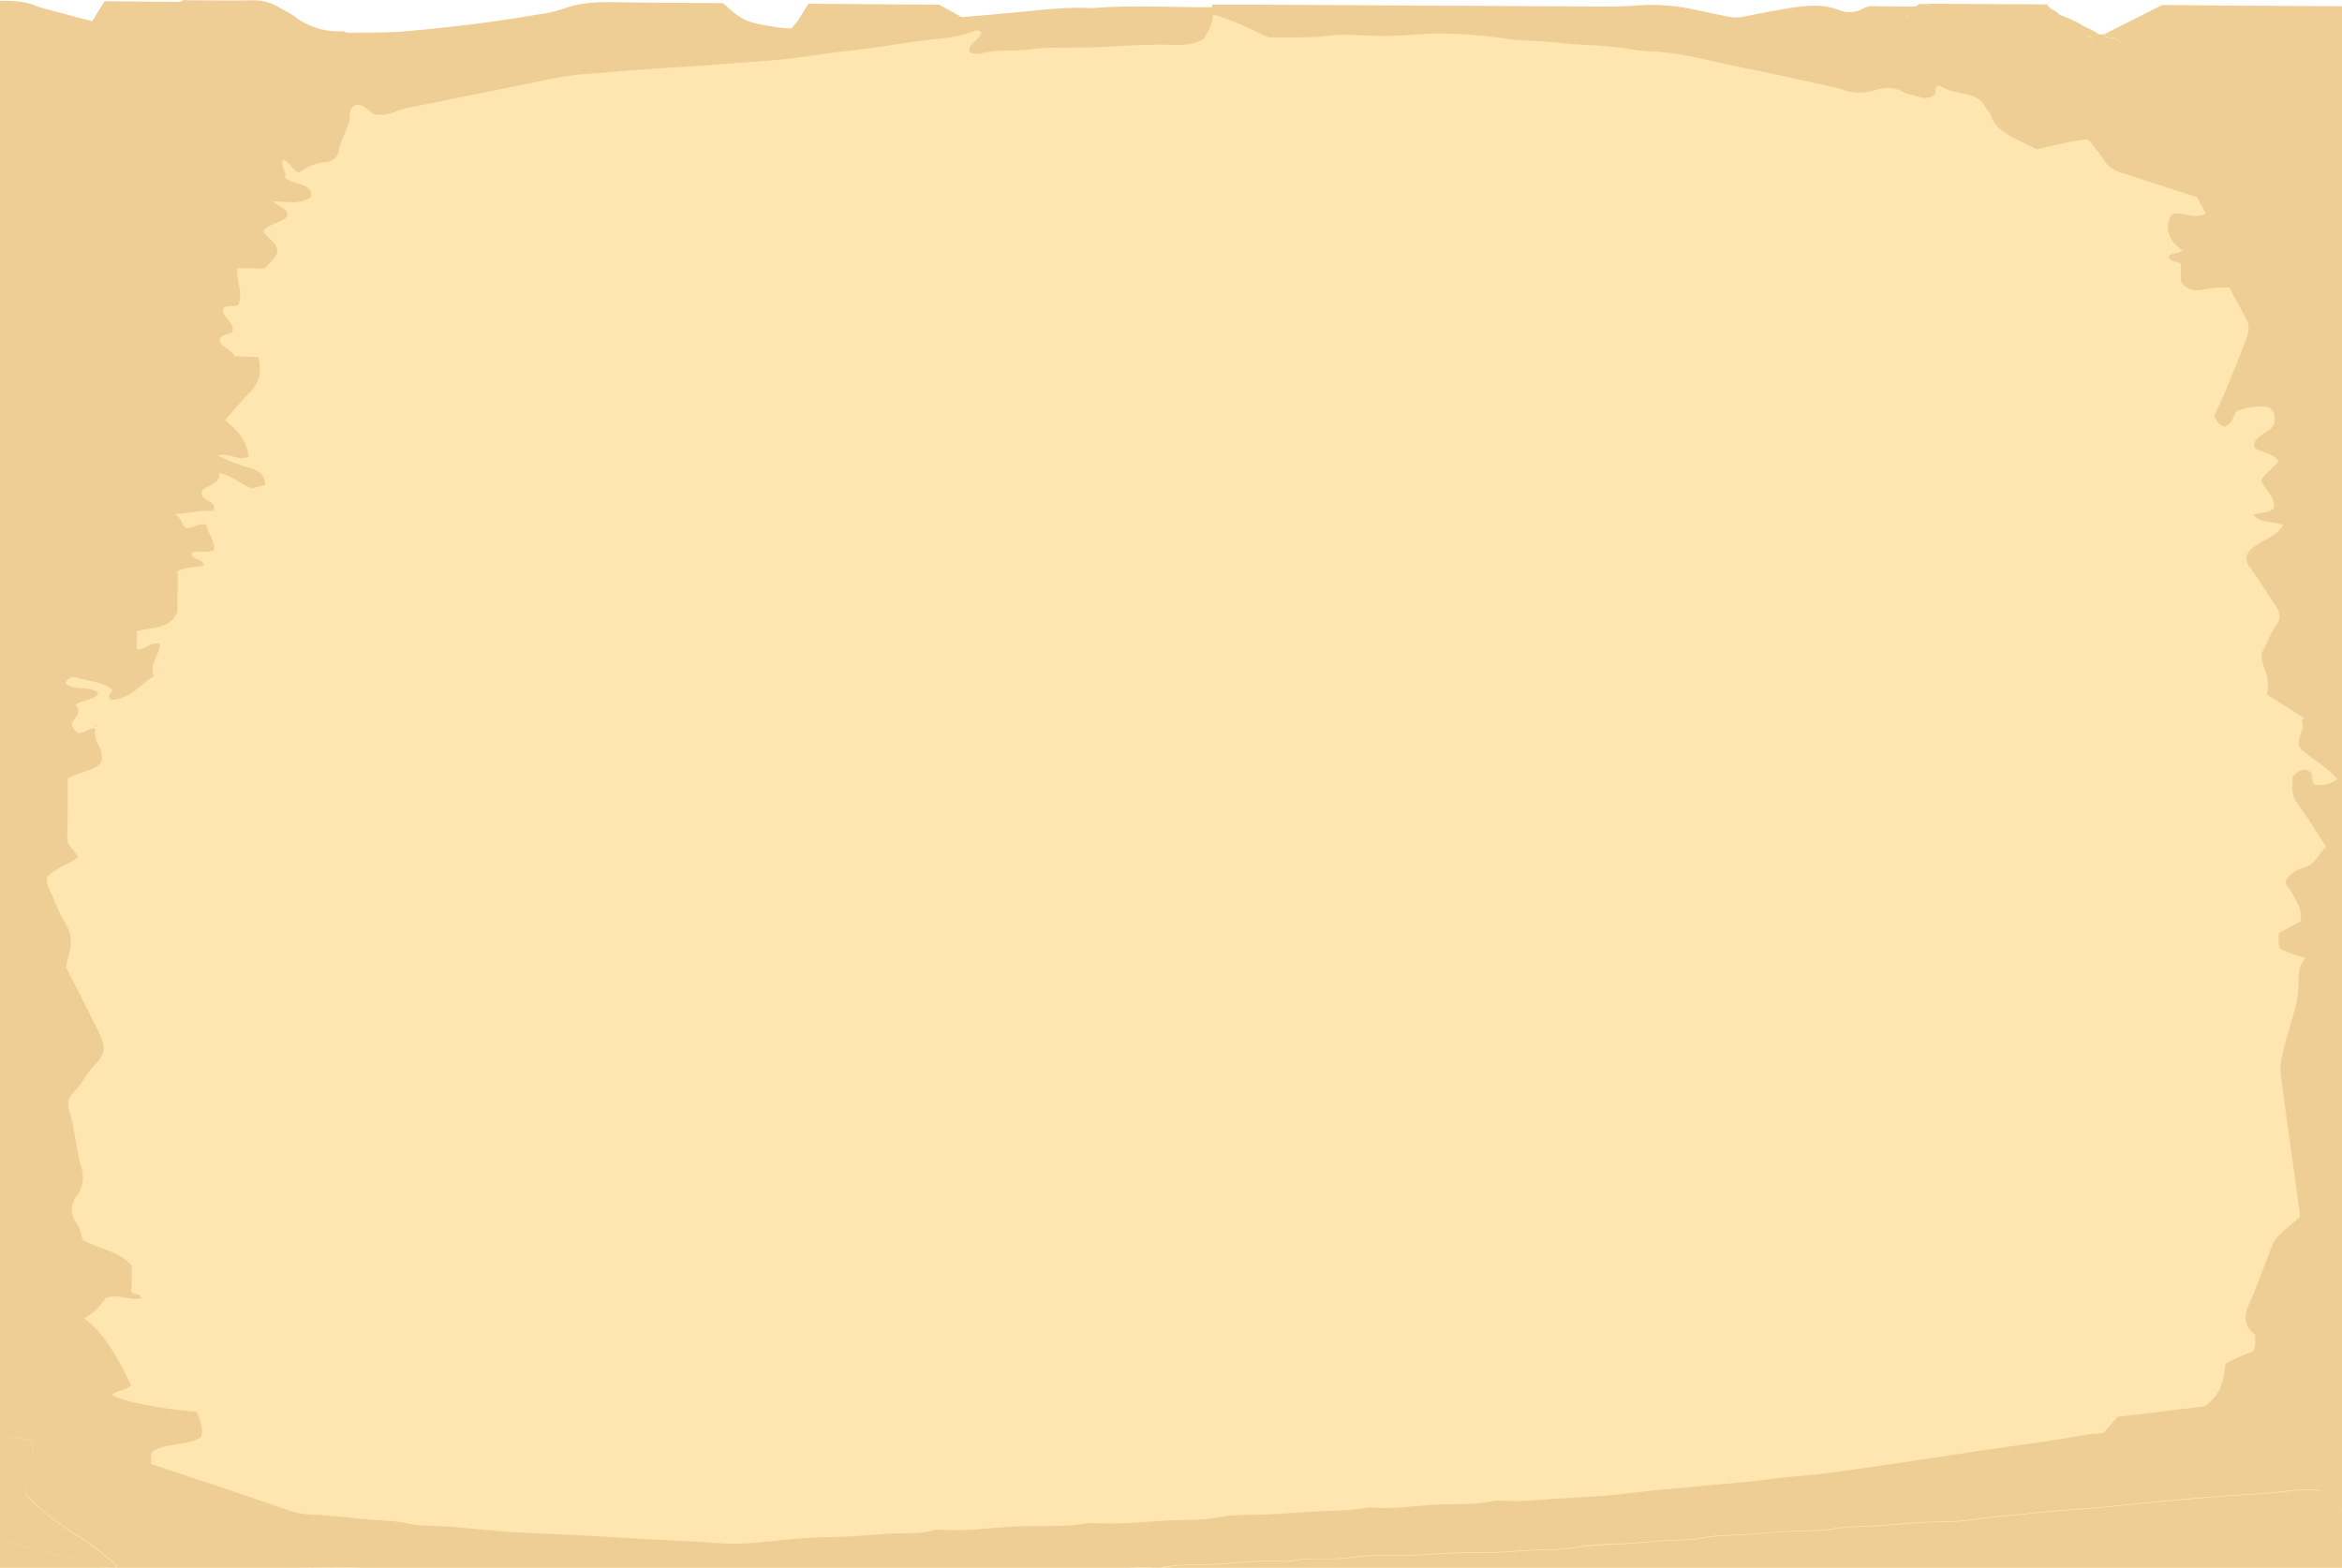 <?xml version="1.0" encoding="utf-8"?>
<!-- Generator: Adobe Illustrator 23.0.3, SVG Export Plug-In . SVG Version: 6.00 Build 0)  -->
<svg version="1.1" id="Ebene_1" xmlns="http://www.w3.org/2000/svg" xmlns:xlink="http://www.w3.org/1999/xlink" x="0px" y="0px"
	 viewBox="0 0 750 502.1" style="enable-background:new 0 0 750 502.1;" xml:space="preserve">
<style type="text/css">
	.st0{fill:#FFE5B0;}
	.st1{fill:#EECE94;}
</style>
<title>texture-paper-s</title>
<polygon class="st0" points="750,503 0,503 0,11.5 379.9,7.8 385.3,11.5 387.3,4.3 672.7,16.4 750,11.5 "/>
<polygon class="st0" points="618.1,26.9 617.9,26.6 618.3,26.7 "/>
<g>
	<path class="st1" d="M758.6,163.4c0.6-4.9,0.4-9.8,0.8-14.6c0.9-10.4,0.4-20.8,0.5-31.2c0-0.9,0.3-2-0.7-2.7
		c-1.7-1.1-1.7-2.7-1.5-4.1c0.2-2.4-0.2-4.9-1.1-7.2c-1.4-4.3-2.4-8.7-1.8-13.3c1.1-1.5,3.4-2.7,2.9-4.8c-0.2-1.3-2.3-1.3-2.8-2.2
		c-0.4-3.4-2.6-6.7-0.4-10c0.1-0.6,0.2-1.1,0.4-1.6c3.4-6.7,2.4-13.6,2.1-20.5c0-0.4-0.1-0.8-0.4-1.2c-3.4-5.2-2.5-11-4-16.4
		c0,0,0,0,0,0c-0.6-3,1.3-5.9,1.1-8.9c-4.2,0.3-4.2,0.3,0,0c1.8-7.2,3.9-14.5,1.2-21.8c-1.1-0.5-2.4,0-3-0.9l-19.5-0.1c0,0,0,0,0,0
		l-17.3-0.1c0,0,0,0,0,0l-22.7-0.2L673.8,11c0.6,1.6,2.9,0.6,4.1,1.5c2,2.1,1.9,2.1-0.1,0c-1.2-0.8-3.5,0.2-4.1-1.5H672c0,0,0,0,0,0
		c-1.1-1.1-2.8-1.7-4.3-2.4c0,0,0,0-0.1,0c-2.4-1.7-5.3-2.8-8.3-4c-3.9,0-7.9,0.1-11.8-0.1c-7.8-0.3-15.6,0.8-23.4,0.9
		c-4.5,0-9,0.7-13.6,0.3c-0.1-0.7,0.1-1.2,0.5-1.4c-0.3,0.3-0.5,0.7-0.4,1.4c4.6,0.4,9.1-0.3,13.6-0.3c7.8-0.1,15.6-1.2,23.4-0.9
		c3.9,0.2,7.9,0.1,11.8,0.1c-0.9-1.3-3.3-1.6-3.8-3.2l-37.9-0.2c0,0.5-0.1,0.8-0.3,1.1c0.2-0.2,0.2-0.6,0.2-1h-3.2
		c-0.6,1-1.8,0.8-2.8,0.8c-3.6,0-7.2-0.1-10.8-0.1c-1.6-0.2-3.1,0.1-4.5,0.9c-2.2,1.2-4.8,1.3-7.2,0.4c-5.4-2.2-10.7-1.5-16.1-0.7
		c-4.9,0.8-9.7,1.7-14.5,2.7c-1.7,0.4-3.5,0.4-5.2,0c-5.4-1-10.6-2.4-16.1-3.2c-4.1-0.5-8.2-0.7-12.3-0.4c-3.4,0.3-6.8,0.4-10.2,0.4
		c-37.3-0.2-74.7-0.4-112-0.6c-2.3,0-12.3,0-14.6,0v3.1c5.1,1.1,13.9,5.3,18.2,7.4c6.1-0.2,12.3,0.3,18.6-0.5
		c5.1-0.7,10.4-0.2,15.7,0c8.3,0.3,16.4-1.2,24.7-0.7c6.1,0.3,12,0.8,18,1.7c3.3,0.5,6.8,0.5,10.1,0.7c4.8,0.3,9.5,1,14.4,1.2
		c5.1,0.2,10.2,0.6,15.3,1.5c3.5,0.6,7.1,0.5,10.6,0.9c7.5,0.9,14.5,2.8,21.7,4.3c10.8,2.1,21.5,4.6,32.3,6.9
		c0.8,0.2,1.7,0.4,2.5,0.7c3.1,1.2,6.6,1.3,9.8,0.3c3-0.9,6.1-1.4,9.2,0.3c1.5,0.9,3.6,1.2,5.4,1.7c1.3,0.5,2.8,0.5,4.1-0.1
		c1.8-0.8,0.6-2.3,1.6-3.3c0.3,0,0.8-0.2,1-0.1c2.5,1.7,5.8,2.1,8.8,2.8c2.7,0.6,4.3,1.7,5.4,3.5c0.6,1.1,1.7,2.1,2.1,3.3
		c2,5.9,9.3,7.6,14.6,10.8c5.6-1.3,10.8-2.8,16.5-3.3c1.8,2.4,3.8,4.6,5.3,7c1.3,1.9,3.2,3.2,5.3,3.7c8.1,2.6,16.1,5.2,24.3,7.9
		l2.8,5.2c-3.8,2.2-7.5-0.9-10.8,0.2c-2.7,3.6-1.4,8.7,3.5,11.6c-1.2,1-3.3,0.8-4.6,1.7c-0.1,2,2.6,1.6,3.9,2.6v5.5
		c1.8,3.2,5,3.3,8,2.6c2.5-0.5,5-0.6,7.5-0.5c1.9,3.6,4,7.1,5.7,10.7c1.1,2.2,0.3,4.4-0.6,6.7c-3.1,7.8-6,15.6-9.9,23.6
		c0.5,1.1,0.9,2.7,3.2,3.6c2.8-1.1,2.8-3.4,3.8-4.9c3.3-1.4,6.9-1.9,10.4-1.4c2.4,1.7,2.1,3.7,1.8,5.6c-1.6,2.8-7.2,3.6-6.3,7.4
		c2.4,1.7,6.3,1.7,7.7,4.4c-1.8,2.2-4.3,3.8-5.6,6c1.1,3.1,4.9,5.5,4,9c-1.5,1.7-4.2,1.2-6.5,2.1c2.3,2.8,6.4,2,9.6,3.2
		c-1.2,2.3-3.7,3.8-6.3,5.1c-1.2,0.6-2.3,1.3-3.3,2.1c-2.2,1.8-3,3.8-1.2,6.2c2.9,4,5.4,8.2,8.2,12.3c1.5,2.2,2.1,4.2,0.3,6.5
		s-2.4,5-3.9,7.4c-1.8,2.9,0.2,5.8,0.9,8.7c0.5,2,0.5,4.1,0.1,6.1c4,2.5,8,5,12,7.5l-0.9,0.7c1.3,3-1.9,5.7-0.6,8.8
		c3.5,3.5,8.8,6.1,12,10c-2,1.7-4.7,2.3-7.3,1.7c-1.6-1.3,0.6-4.1-3.1-4.6c-1.8-0.1-2.7,1-3.9,2.1c0.1,2.6-0.8,5.4,1.2,8.1
		c3.3,4.7,6.4,9.5,9.5,14.3c-2.2,2.1-3.5,5.8-6.7,6.6c-2.4,0.6-4.5,1.9-5.9,3.9c-1.2,1.5,0.9,2.7,1.5,4c1.4,2.8,3.7,5.6,2.9,9.5
		l-6.9,3.7c0,2.2-0.4,3.5,0.4,5c2.2,1.3,5.1,2.1,8.2,3.1c-2.7,2.7-2.3,5.9-2.3,8.9c0,7.3-5.7,19.4-5.8,26.7c0,3.5,6.2,44.2,6.2,47.2
		c-3.3,3.3-7.4,5.5-8.8,9.1c-2.6,6.5-4.8,13.1-7.7,19.5c-1.6,3.6-1.2,6.6,2.2,9.2c-0.1,1.7,0.4,3.4-0.6,5.3c-3.1,1.1-6.1,2.4-8.9,4
		c-0.5,4.8-1.1,9.6-6.6,13.6l-28,3.4l-4.4,5.1c-1.8,0.3-3.3,0.3-4.9,0.5c-7.4,1.3-14.9,2.5-22.4,3.5c-13.6,1.8-27.1,4.1-40.7,6
		c-8.5,1.2-17,2.6-25.6,3.5c-5.5,0.5-11,0.9-16.3,1.7c-6.8,0.9-13.7,1.2-20.6,2c-6.1,0.7-12.4,1-18.5,1.8c-7.6,1-15.2,1.5-22.8,1.9
		c-7.3,0.3-14.6,1.4-22,0.8c-0.5-0.1-1.1,0-1.6,0.1c-6,1.4-12.4,0.9-18.6,1.2c-6.7,0.4-13.5,1.5-20.4,0.9c-0.5,0-1.1,0-1.6,0.1
		c-5.4,1-11,0.9-16.4,1.2c-5.7,0.3-11.4,0.8-17.1,1c-4.2,0.2-8.7-0.1-12.8,0.7c-5.1,1-10.4,1-15.4,1.1c-8.6,0.3-17.1,1.5-25.8,0.9
		c-0.5-0.1-1.1-0.1-1.6,0c-8.2,1.6-16.7,0.6-25.1,1.2c-7.6,0.5-15.3,1.5-23,0.9c-0.4,0-0.7,0-1.1,0.1c-4.8,1.5-9.9,0.9-14.8,1.2
		c-6,0.4-12.1,1-18.2,1.1c-4.4,0.1-8.9,0.2-13.3,0.7c-7.4,0.7-14.9,1.8-22.3,1.3c-8.9-0.7-17.8-1-26.7-1.5
		c-12.1-0.8-24.2-1.4-36.4-1.9c-8.9-0.4-17.7-1.6-26.6-2.1c-3.5-0.2-7.2-0.1-10.6-0.9c-4.7-1-9.5-0.9-14.3-1.4s-9.5-1-14.4-1.3
		c-2.8,0-5.6-0.4-8.3-1.1c-7-2.4-14-4.8-21-7.2c-8-2.6-15.9-5.3-24.1-8c0.1-1.1-0.4-2.5,0.4-4c4.3-2.9,11.3-1.8,15.6-4.6
		c0.8-3.1-0.4-5.5-1.4-8.1c-12.2-1-24.1-3.4-27.2-5.5c1.7-1.4,4.6-1.4,6.2-3c-3.9-7.5-7.2-15.3-15-21.5c2.8-1.5,5.2-3.8,6.8-6.5
		c4.1-1.5,7.6,1,11.3,0.1c0.2-1.8-2.6-0.9-3-2.2l0.1-8.2c-3.7-4.6-10.6-5.4-15.7-8.2c-0.6-1.8-0.7-3.8-1.9-5.3
		c-2.6-3.4-1.8-6.5,0.4-9.6c1.9-2.8,1.8-5.9,1-8.7c-1.7-5.8-2-11.8-3.8-17.7c-0.5-1.7-0.8-3.8,0.9-5.5c3-2.9,4.4-6.4,7.3-9.4
		c1.9-1.9,3.4-4.2,2.6-6.8c-0.6-1.8-1.3-3.6-2.2-5.3c-3.1-6.3-6.3-12.5-9.5-18.8c-0.1-0.1-0.1-0.3-0.2-0.4c0.3-1.4,0.6-2.8,1-4.2
		c1.1-3.3,0.7-6.9-1.2-9.9c-2.2-3.5-3.4-7.3-5.2-10.9c-0.7-1.2-0.9-2.6-0.5-4c2.5-2.6,6.7-3.8,9.7-6.1c-0.6-2.2-3.4-3.6-3.4-5.9
		c0.2-6.5,0.2-13,0.2-19.3c3.5-2.3,8.5-2.4,10.7-5.2c0.5-1.8,0.2-3.8-0.8-5.4c-1-1.7-1.4-3.6-1.1-5.5c-2.2-0.4-3.1,1.9-5.8,1.4
		c-0.5-0.8-1.8-1.6-1.7-3.2c1.1-1.7,3.3-3.6,1.2-5.8c2.4-1.7,6.3-1.4,7.3-3.8c-2.9-2.5-8-0.4-10.5-3.1c0,0,0,0,0-0.1
		c0.6-1.5,2.4-2.3,3.9-1.6c3.7,1.2,8.1,1.2,11,3.7c0,1.2-2.1,2.2-0.2,3.4c6.4-0.6,9-4.8,13.6-7.7c-1.7-3.7,1.9-6.8,1.9-10.3
		c-3.3-0.7-4.5,2-7.4,1.7v-5.8c4.7-1.2,10.8-0.6,13-6.1l0.1-13.1c2.7-1.3,5.6-1.2,8.2-1.7c0.3-2.4-4.4-1.9-3.6-4.2
		c2.2-0.9,4.7,0.3,7-0.8c0.5-3-2.1-5.5-2.4-8.2c-2.7-0.6-4.2,1.2-6.5,1.2c-1.6-1.3-1.4-3.2-3.6-4.6c4.6-0.2,8.3-1.2,12.2-1
		c1.9-3.3-4.1-2.9-3.6-6c0.6-2.1,6.3-2.4,5.6-6.1c4.5,0.9,6.8,3.6,10.5,4.9l4.2-1.1c-0.2-3-1.2-4.3-4.6-5.3
		c-3.6-1.1-7.2-2.4-10.6-4.1c3.7-1.1,6.7,2,9.9,0.3c-0.4-4.7-3.3-8.3-7.5-11.6c2.6-3,4.9-6,7.7-8.7c3.6-3.5,3.9-7.3,3-11.5l-7.8-0.3
		c-0.8-2.2-4.2-3-4.7-4.9c0.1-2.4,3.1-1.9,4-2.7c1.6-3.3-4.2-5-2.6-8c1.4-1,3.4,0,4.6-0.9c1.8-3.8-0.8-7.6-0.3-11.7l8.8,0.1
		c1.4-2,3.7-3.3,4-5.4c0.4-2.9-3.6-4.2-4.4-6.7c1.7-2.5,6.4-2.5,7.7-4.9c0-2.4-3-2.7-4.6-4.6c4.6,0.2,9,1.3,12.2-1.5
		c0.4-4.5-6-3.5-8.5-6.1c1-1.6-1.7-3.4-0.5-5.6c2.5,0.9,2.8,3.3,5.1,4.1c2.4-1.9,5.3-3.1,8.4-3.4c2.2,0,4-1.5,4.3-3.6
		c0.6-4,3.5-7.5,3.6-11.7c-0.1-1.4,0.7-2.6,2-3.1c3,0,3.8,2.4,6,3.1c2.1,0.4,4.3,0.1,6.2-0.7c1.4-0.6,2.9-1.1,4.4-1.4
		c10.9-2.2,21.9-4.4,32.9-6.6c8.2-1.6,16.3-3.7,24.8-4.3c10.1-0.7,20.2-1.7,30.3-2.2c9.9-0.6,19.8-1.5,29.7-2.2
		c7.8-0.6,15.3-2.1,23.1-2.9c8.6-0.9,17-2.5,25.6-3.5c4.8-0.5,9.9-0.9,14.4-2.7c1-0.4,2-0.6,2.8,0.3c-0.4,2.4-4.4,3.5-3.9,6.2
		c1.1,0.7,2.5,0.8,3.8,0.5c5-1.4,10.2-0.5,15.4-1.3c5.9-0.8,12.2-0.5,18.2-0.6c9.3-0.2,18.6-1.2,27.9-0.8c3.7,0.1,7.1-0.3,9.7-1.9
		c2.2-3.4,3.6-6.6,2.9-10.2c-13,0.1-25.9-0.8-38.8,0.3C342.2,2.2,335.1,3,328,3.7c-6.8,0.7-13.5,1.2-20,1.8l-7.2-4l-41.9-0.3
		c-1.9,2.8-3.1,5.6-5.6,8c-3.9-0.3-7.8-0.9-11.6-1.8c-4.8-1-7.4-4.1-10.2-6.4c-11.9-0.1-23.2-0.1-34.6-0.3
		c-5.8-0.1-11.4,0.1-16.7,2.2c-2.5,0.8-5.1,1.4-7.7,1.7c-9.4,1.6-18.8,3-28.4,4c-11,1.2-22,2.4-33.1,1.9v0c-0.5-0.2-0.9-0.6-1.4-0.5
		c-5.5,0.3-11-1.4-15.4-4.8c-1.5-1.1-3.4-2-5.1-3c-2.6-1.5-5.5-2.2-8.5-2.1c-6.5,0.1-12.9,0-19.4,0c-1.2,0-2.5-0.4-3.5,0.5
		c0,0,0,0,0,0L33.5,0.4l-4,6.4L12.6,2.3C6.9-0.3,0.7,0.1-5.7,0.6C-7,8.1-4.8,15.2-4.4,22.4c3-2.4,3-2.4,0,0
		c-1.1,2.5-1.6,5.1-1.5,7.8c0.2,3.2-0.6,6.4,0.4,9.8c1.2,4.3-0.3,8.9-0.2,13.5c0.1,2-0.6,4.2-0.8,6.4c-0.3,5.2,1.6,10.4,1,15.7
		c-0.6,6-1.2,12-0.1,18c0,0,0,0,0,0c0,0,0,0,0,0c-1.6,2.7-2,5.4,0.2,8.1c0.6,0.8,0.8,1.8,0.6,2.7c-0.6,8.1,0.7,16.2-0.5,24.2
		c-0.2,1.7,0.3,3.3,1.4,4.6c1,1.4,2,2.9,2.8,4.4c0.7,1,1,2.2,0,3c-2.1,1.4-1.6,3.2-1.7,4.9c-0.4,5.2,1.7,10.4,1,15.7
		c0,0.3,0,0.5,0.1,0.8c1.4,5.1,2.7,10.2,0.4,15.3c-0.2,0.4-0.5,0.8-0.3,1.1C1,183.2-3.6,188.2-1,193c0.2,0.4,0.1,0.8-0.1,1.2
		c-2.8,5-2.1,10.3-2.1,15.5c0.1,1.4-0.2,2.7-0.8,3.9c-1.9,2.9-2.1,6.7-0.5,9.8c-0.2,1-2,1.2-1.9,2.3c0.1,3.8-1.1,7.5-1.2,11.2
		c-0.3,9.5,0,18.9-0.2,28.4c0,1.8,1.3,3.4,0.8,5.2c-1.2,4.8-1.5,9.7-1,14.6c0.1,1.5,0.2,3.1,0.2,4.6c0,0,0-0.1,0-0.1
		c-0.4-0.9-0.9-1.7-1.5-2.4c0.5,2.3,0.8,8.1,0.9,15.6c-0.3,3.5-0.6,7.1-0.8,10.6v0.4c-0.8,8.4-5.4,16.8-1.2,25.3
		c0.1,0.3,0.1,0.5,0,0.8c-1.4,1.9-0.7,3.8-0.1,5.7c0,0.8,0,1.6,0.4,2.4c-0.2,0.7-0.2,1.4,0.1,2.1c0.4,1,0.7,2,0.8,3
		c0-1.1,0.1-2.3,0.1-3.5c0.2,0.2,0.3,0.3,0.5,0.5c0.5,0.4,0.3,1.3,0.1,2c-0.3,1.1-0.6,2.2-0.9,3.3c0,0,0,0.1,0,0.1c0,0,0,0,0-0.1
		c-0.1,0.5-0.3,1-0.4,1.6c0,0.1-0.1,0.2-0.1,0.3c-0.2,0.6-0.4,1.2-0.5,1.8c-0.8,2.9-1.6,5.8-2.5,8.6c-1.8,5.5-1.8,11-1.6,16.5
		c0.3,5.7,1.6,11.4,1.6,17.2c-0.2,2.5,0.2,5,1,7.3c1,2.8,2.7,5.4,4.9,7.5c1.4,1,1.8,2.8,1.2,4.4c-4,1.3-6,3.5-4.9,6.2
		c0.9,2.2,0.8,4.5,2,6.6c1.5,2.2,1.7,5.1,0.6,7.5c-1.9,4.7,0.3,9.1,0.1,13.7c-0.1,2.2,1.5,4.2,1.3,6.3c5.5-1.3,11.2-1.2,16.5,0.5
		c1.1,2.2,1,4.3,0.5,6.4c0.4-2.1,0.5-4.2-0.6-6.3c-5.3-1.7-11-1.9-16.5-0.7c-1.9,4.1-3.3,8.4-2,12.6c0.9,2.2,0.3,4.7-1.5,6.2
		c1.1,1.4,1.8,2.9,0.9,4c-2.4,3-0.9,5.9-0.5,8.9c4.5-1,8.6-0.8,12.3,1.5c0.2,0.1,0.7,0.1,1,0.1c5.7,1.5,11.4,3,17.1,4.4
		c5.5,1.4,10.8,3.3,16.7,3.9c-0.2-0.5-0.1-1.2-0.5-1.5c-3.7-2.9-7.2-6.1-11.4-8.6c-6.2-3.7-11.9-8.2-16.9-13.3
		c-0.4-2-0.2-3.8,0.3-5.7c-0.4,1.8-0.7,3.6-0.2,5.5c5,5.2,10.7,9.6,16.9,13.3c4.2,2.5,7.7,5.7,11.4,8.6c0.4,0.3,0.4,1,0.6,1.5
		l3.1,0.2c0.2,0,0.4,0,0.5,0c14.3,0.3,28.6-0.1,42.9-0.3c-14.4,0.3-28.7,0.7-43.1,0.4c-0.2,0-0.4,0-0.5,0c0,0.1,0,0.1,0,0.2l-3-0.2
		c-5.8-0.6-11.1-2.5-16.7-3.9c-5.7-1.4-11.4-2.9-17.1-4.4c-0.3-0.1-0.8,0-1-0.1c-3.7-2.3-7.9-2.5-12.3-1.5c-0.5,0.9-0.5,1.9-0.1,2.8
		c2.5,4.4,1.8,8.9,0.8,13.3c0,0,0,0,0,0c-0.2,7.7,0.5,15.4-1.7,23c-0.3,0.8-0.4,1.8-0.1,2.7c0.6,1.3,0.5,2.9-0.3,4.1
		c-2.9,0.7-6.3,0.2-9.7,1.7c-0.9,3.2-3.1,6.3-2.8,10.1c0.2,2.8-0.6,5.6-2.2,8v0.8c2.1,1.7,0.3,3.8,1.1,5.7
		c5.7,0.1,11.3-0.5,16.9-1.8l17.8-17.2c10.8-1.3,20.9-1.6,31-2.4c5.5-0.4,11-1.3,16.5-0.9c1.6,0,3.2,0.2,4.8,0.5
		c2.6,0.6,5.4,0.7,8,0.2l31.3-4.4c6.3-0.9,12.5-1.7,18.8-2.7c1.6-0.2,3.2-0.4,4.8-0.4c9.8-0.2,19.7-0.4,29.5-0.8
		c7.7-0.3,15.5,0.4,23-0.6c8.4-1.1,16.8,0.4,25.1-1.2c2.3-0.3,4.7-0.3,7,0c4.4,0.4,8.5-0.8,12.8-0.7c5.8-0.1,11.6,0.2,17.2-0.8
		c9.3,0.5,18.6-1.1,27.9-0.7c2.6,0.1,5.2-1,7.9-0.6c9.3,0,18.5-0.9,27.8-1.3c6.1-0.3,12.1-1,18.2-0.9c8.4,0.3,16.8-0.7,25.2-0.9
		c5.3-0.1,10.7,0,16-0.6c7.2-0.7,14.5,0,21.5-0.7c7.2-0.7,14.5,0.3,21.5-0.7c7.5-1,15.1,0.5,22.4-1.3c0.2,0,0.4,0,0.5,0
		c9,0.6,17.9-0.5,26.9-0.8c6.5-0.2,13.2-0.1,19.7-1.2c4.1-0.7,8.6-0.5,12.8-0.7c5.7-0.2,11.5-0.6,17.1-1.1
		c7.7-0.6,15.4-0.1,23.1-0.6c10-0.6,19.9-1,29.9-1.4c8.9-0.4,17.8-1,26.7-1.5c9.8-0.5,19.6-1.2,29.4-1.4c1.6-0.1,3.1-0.3,4.7-0.7
		c4.4-0.3,9.1,0.6,13.3-0.9c5.7-2.1,11.9-0.8,17.6-1.6c6-0.8,11.8-0.1,17.7-0.6c7.4-0.6,15-0.2,22.3-1.4c0.4,0,0.7,0,1.1,0
		c8.3,0.6,16.4-1.2,24.7-0.7c8.6,0.6,17.1-1,25.8-0.7c1.9,0.1,4.1-0.5,5.5,1.5c-0.7,3.1-2.2,6-4.3,8.4c3.4,3.1,10.2,2.9,12.3,7.5
		c3.3-1.9,5-4.1,5-6.9c0-4.2,0-8.4,0-12.6c-1.3-0.3-2.9,0.2-4-0.7c-0.7-1.1-0.2-2.3-0.5-3.4l0.1,0c0.1-6.2,0.8-12.5,0.3-18.7h-6
		c-1.5-2.2-3.9-3.7-5.3-5.6c1.4,1.9,3.7,3.3,5.2,5.4h6c0.2-1.5,0-3-0.5-4.4c-0.7-1.7-0.7-3.5,0-5.2c1.8-3.9,1.2-8,1.2-11.9
		c0-5.3-0.5-10.6,0.6-15.9c0,0,0.1-0.1,0.1-0.1c-0.5-1.7-1-3.3-1.4-5c-0.6-3.4-3.2-6.7-0.2-10.2c-1.8-2.5-3.2-4.9-1.2-7.5
		c-1.2-1.5-2.8-2.7-3.3-4.3c0.5-2.6,1.8-5,3.6-6.9c0.8-0.8,1.4-1.8,1.7-2.9c1.7-4.7,0.7-9.5,0-14.2c-0.7-4.9-2-9.8-1.9-14.7
		c0.1-5.4,2.1-52.9,4.3-58.1c2-4.6-1.8-9.4-0.5-14.1c0.6-2.3,1.5-4.9-1-6.5c0.4-1.7,1-2.7-0.6-4.2c-0.5-0.4-0.1-1,0.5-1.4
		c1.7-1.2,1.3-2.5,0.8-4c-1-3.7-2.5-7.6-0.3-11.4c1.2-2.1,1.1-4.2,0.9-6.3c-1-0.2-2.7-1.3-4.5-2.5c0.1-1,0.1-2,0-3.1
		c0-0.6,0.2-1.1,0.7-1.5c2.5-1.7,1.4-3.4,0.3-5.1c-1.5-2.3-3.2-4.5-4.1-7.4c3.3-1.7,3.1-4.6,3.4-7.3l2.9-1.9c0-1.1,0-2.2,0.2-3.3
		c2.5-7.8,0.9-15.3-2.2-22.8c-1.2-2.8-2.2-5.6-2.1-8.6c0.1-2.8-0.2-5.7,0-8.5c0.2-4.8,0.6-9.8,3-14.2c3-5.6,1.7-11.4,3.7-16.9
		c0.3-0.8,0.2-1.7-0.3-2.4C758.1,167.1,758.3,165.2,758.6,163.4z M618.1,26.9l-0.1-0.2h0.3L618.1,26.9z M667.8,11
		c-0.9-0.7-2.2-1.4-0.5-2.2C665.6,9.6,667,10.4,667.8,11c1.1,0.7,2.1,1.3,3.2,0.9C669.9,12.4,668.8,11.8,667.8,11z M-6.4,336.8
		c0-0.4,0-0.8,0-1.3c0.1,0.1,0.2,0.2,0.3,0.3C-6.2,336.1-6.3,336.5-6.4,336.8z M119.2,502.2c7.5,0.3,15.1,1.2,22.5,0.7
		c8.8-0.5,17.6,0,26.3-0.7c0.8-0.1,1.6-0.1,2.4-0.1c-0.9,0-1.7,0.1-2.6,0.2c-8.7,0.7-17.5,0.2-26.3,0.7c-7.5,0.5-15-0.4-22.5-0.7
		c-8.1-0.3-16.3-0.4-24.4-0.3C102.7,501.8,110.9,501.9,119.2,502.2z M186.1,501.8c-0.1,0-0.2,0-0.3,0
		C186,501.8,186,501.8,186.1,501.8z M176.2,501.9c-0.1,0-0.3,0-0.4,0C175.9,501.9,176.1,501.9,176.2,501.9z M174.9,501.9
		c-0.6,0-1.3,0-1.9,0C173.7,501.9,174.3,501.9,174.9,501.9z M172.8,501.9c-0.8,0-1.6,0-2.4,0.1C171.2,502,172,502,172.8,501.9z
		 M85.7,502c-0.3,0-0.6,0-0.9,0C85.2,502,85.4,502,85.7,502z M91.4,501.9c-0.5,0-1.1,0-1.6,0C90.3,501.9,90.9,501.9,91.4,501.9z
		 M726.6,478.3c-4.9,0.4-9.9,0.6-14.8,1c-11.3,0.9-22.6,1.9-33.8,3.1c-9.1,1-18.4,1.3-27.5,2.4c-6.1,0.7-12.3,1-18.4,2
		c-3.7,0.5-7.4,0.8-11.1,0.7c-5.7,0.1-11.4,0.6-17.1,1.1s-11.4,0.2-17,1.2c-3.9,0.7-8.2,0.5-12.2,0.7c-5.3,0.2-10.7,0.7-16,1.1
		c-4.7,0.3-9.6,0.2-14.3,1.2c-3.4,0.7-7.1,0.5-10.6,0.7c-4.9,0.3-9.9,0.9-14.9,1.1c-5,0.1-9.9,0.5-14.8,1.2
		c-3.5,0.5-7.1,0.7-10.6,0.7c-6.5,0.1-12.8,1-19.3,0.9c-8.4-0.2-16.8,0.7-25.2,0.9c-5.3,0.1-10.8-0.2-16,0.6
		c-6.7,1-13.6-0.3-20.2,1.3c-0.4,0.1-0.7,0.1-1.1,0c-7.4-0.6-14.7,0.5-22,0.9c-6,0.3-12.1-0.2-18,1.2c-0.4,0.1-0.7,0.1-1.1,0
		c-8.1-0.5-16.1,0.6-24.1,0.8c-9.1,0.3-18.4-0.1-27.4,0.6c-6.8,0.5-13.7-0.3-20.4,0.6c-9.1,1.2-18.3-0.5-27.2,1.3
		c-0.4,0.1-0.7,0.1-1.1,0c-9.3-0.6-18.7,0.3-27.9,0.9c-7.6,0.5-15.4-0.5-22.9,1.1c-1.4,0.2-2.9,0.2-4.3,0c-24-0.2-48-0.5-72-0.4
		c-9.2,0-18.6,0.1-27.8,1.3c-0.4,0-0.7,0-1.1,0c-9.4-0.6-18.6,1.2-27.9,0.6c-2.8-0.1-5.2,0.9-7.9,0.9c-13.1,0-25.3-2.9-37.4-6.2
		c-0.4-0.1-0.5-0.3-0.7-0.5c0.1,0.1,0.3,0.3,0.5,0.3c12.1,3.3,24.3,6.2,37.4,6.2c2.8,0,5.1-1,7.9-0.9c9.3,0.7,18.6-1.2,27.9-0.6
		c0.4,0,0.7,0,1.1,0c9.2-1.2,18.5-1.3,27.8-1.3c24-0.1,48,0.2,72,0.4c1.4,0.2,2.9,0.2,4.3,0c7.5-1.7,15.3-0.7,22.9-1.1
		c9.2-0.6,18.6-1.5,27.9-0.9c0.4,0.1,0.7,0.1,1.1,0c8.9-1.8,18.2-0.1,27.2-1.3c6.6-0.9,13.5-0.1,20.4-0.6c9-0.7,18.2-0.4,27.4-0.6
		c8-0.2,16-1.3,24.1-0.8c0.4,0.1,0.7,0.1,1.1,0c5.8-1.4,12-0.9,18-1.2c7.3-0.4,14.6-1.5,22-0.9c0.4,0.1,0.7,0.1,1.1,0
		c6.6-1.6,13.5-0.2,20.2-1.3c5.1-0.8,10.7-0.5,16-0.6c8.4-0.2,16.8-1.1,25.2-0.9c6.5,0.1,12.8-0.8,19.3-0.9
		c3.5,0.1,7.1-0.2,10.6-0.7c4.9-0.8,9.8-1.2,14.8-1.2c5-0.2,9.9-0.8,14.9-1.1c3.5-0.2,7.2,0,10.6-0.7c4.7-1,9.6-0.9,14.3-1.2
		c5.3-0.3,10.7-0.8,16-1.1c4.1-0.2,8.3,0,12.2-0.7c5.7-1,11.4-0.7,17-1.2s11.3-1,17.1-1.1c3.7,0,7.5-0.2,11.1-0.7
		c6.1-1,12.3-1.3,18.4-2c9.1-1.1,18.4-1.4,27.5-2.4c11.2-1.2,22.5-2.3,33.8-3.1c4.9-0.4,9.9-0.6,14.8-1c5.4-0.5,10.9-1.6,16.8-0.8
		c0,0.1,0.1,0.1,0.1,0.2C737.5,476.7,732,477.9,726.6,478.3z"/>
	<path class="st1" d="M-10.2,286.3c0.3,0.3,0.6,0.5,0.8,0.8C-9.6,286.2-9.8,285.8-10.2,286.3z"/>
	<path class="st1" d="M-9.4,353c0,0.8-0.1,1.6-0.1,2.3c0,0,0,0,0,0C-9.3,354.5-9.3,353.8-9.4,353z"/>
	<path class="st1" d="M30.3,232.7c0.3-0.1,1.1,0,0.4-0.6L30.3,232.7z"/>
	<path class="st1" d="M30.3,232.7L30.3,232.7C30.3,232.7,30.3,232.7,30.3,232.7L30.3,232.7z"/>
</g>
</svg>
